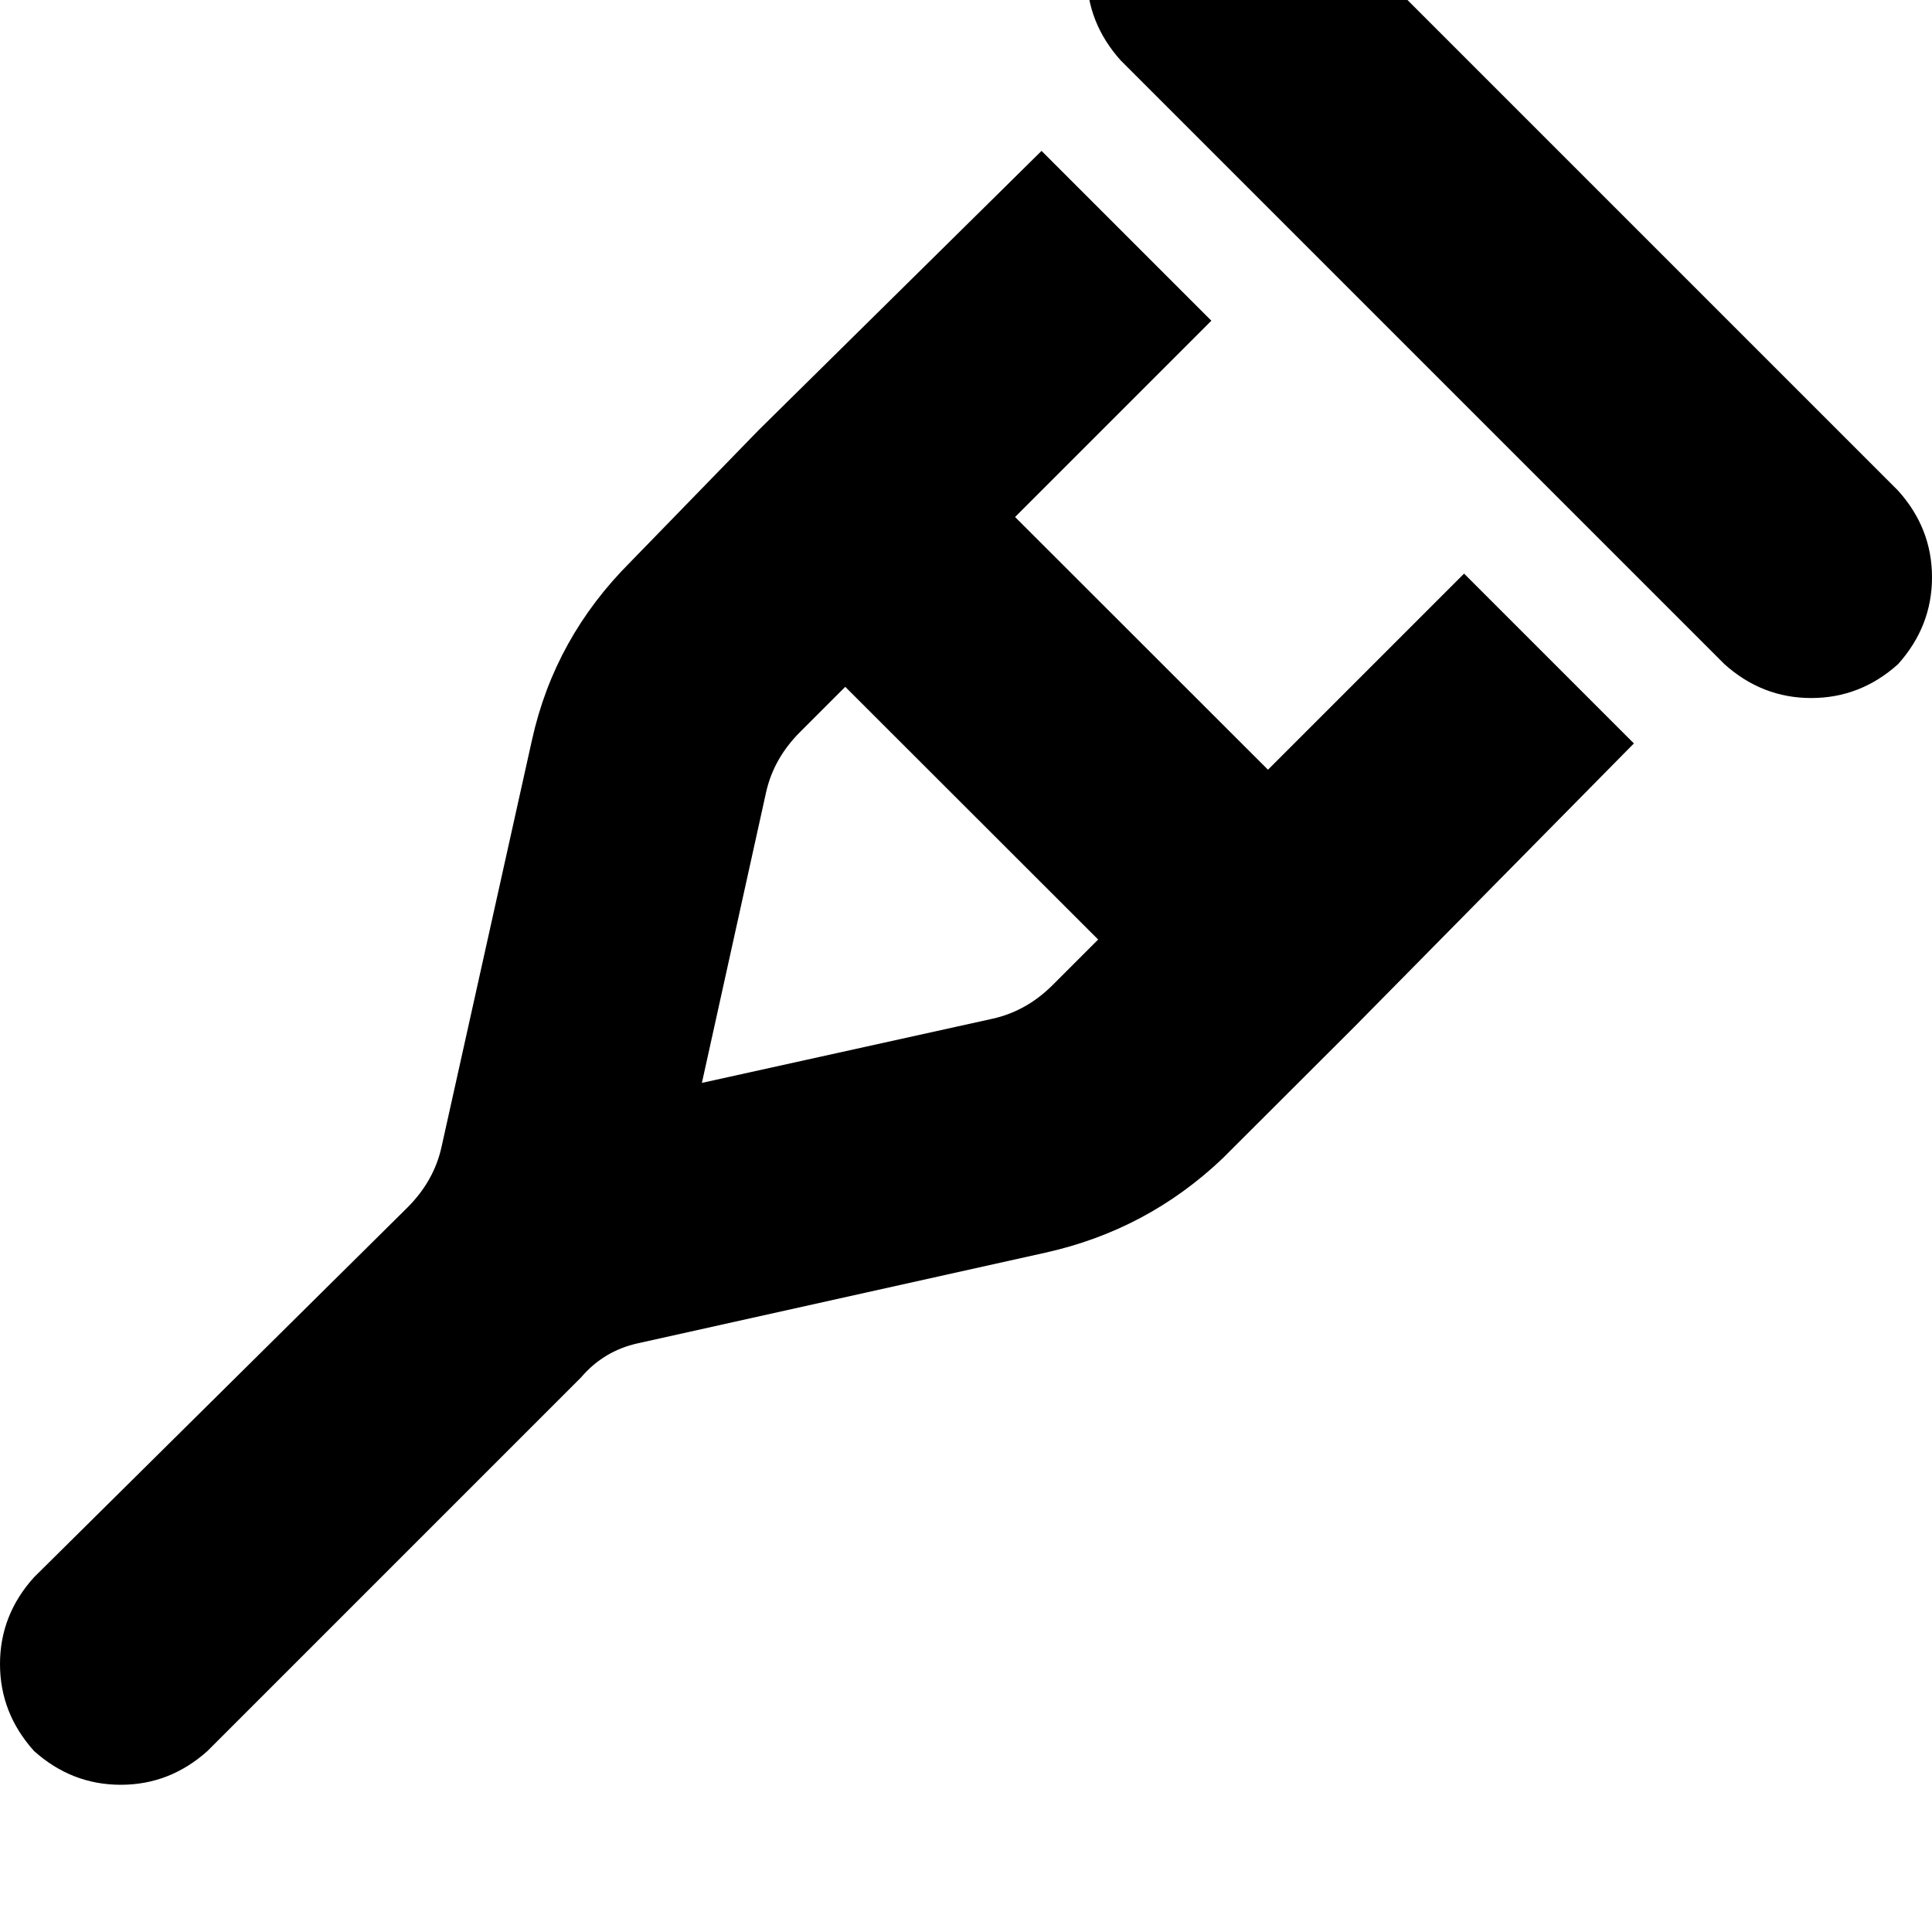<svg height="1000" width="1000" xmlns="http://www.w3.org/2000/svg"><path d="M580.1 -58.6q-17.6 19.5 -17.6 44.9t17.6 45l312.5 312.5q19.5 17.5 44.9 17.5t44.9 -17.5q17.6 -19.6 17.6 -45t-17.6 -44.9L669.9 -58.6Q650.4 -76.2 625 -76.2t-44.9 17.6zM392.6 222.7L326.2 291l66.4 -68.3L326.2 291q-39.1 39.1 -50.8 91.8l-46.9 211q-3.9 17.5 -17.6 31.2L17.6 816.4Q0 835.9 0 861.3t17.6 45q19.5 17.5 44.9 17.5t44.9 -17.5L300.8 712.9q11.7 -13.7 29.3 -17.6L541 648.4q52.8 -11.7 91.8 -48.8l68.4 -68.3L845.7 384.8l-87.9 -87.9L656.3 398.4 525.4 267.6 627 166 539.1 78.1 392.6 222.7zm44.9 132.8l130.9 130.8L437.5 355.5l130.9 130.8 -23.5 23.5q-13.6 13.6 -31.2 17.5l-150.4 33.2 33.2 -150.3q3.9 -17.6 17.6 -31.3l23.4 -23.4z"/></svg>